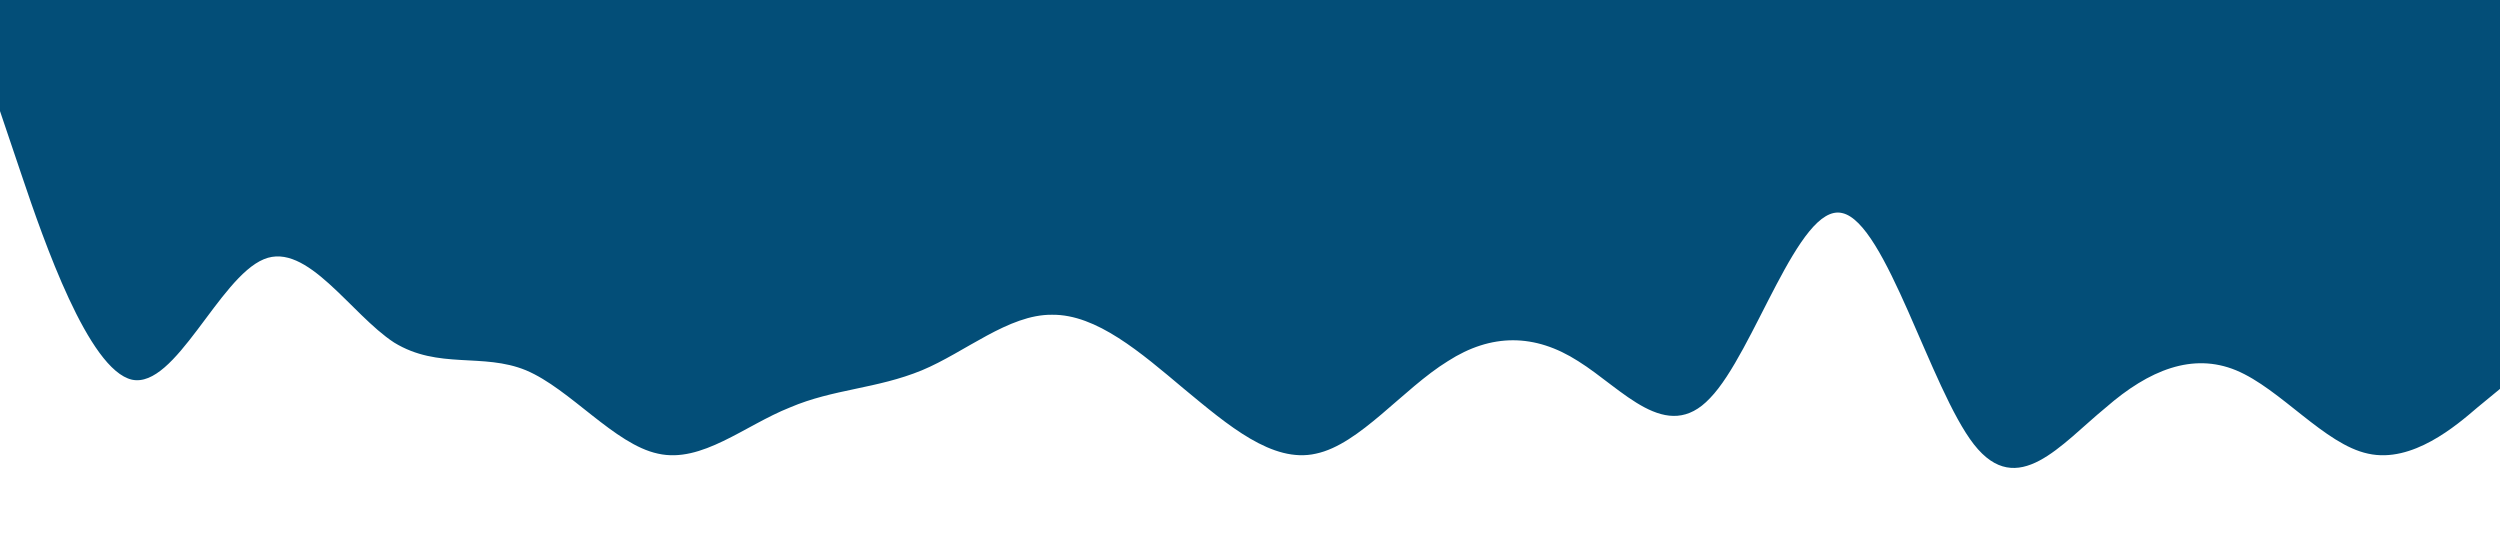 <?xml version="1.0" standalone="no"?><svg xmlns="http://www.w3.org/2000/svg" viewBox="0 0 1440 320"><path fill="#034e78" fill-opacity="1" d="M0,64L12.6,101.3C25.3,139,51,213,76,218.7C101.1,224,126,160,152,149.3C176.8,139,202,181,227,197.3C252.6,213,278,203,303,213.3C328.4,224,354,256,379,261.3C404.2,267,429,245,455,234.7C480,224,505,224,531,213.3C555.8,203,581,181,606,181.3C631.6,181,657,203,682,224C707.4,245,733,267,758,261.3C783.2,256,808,224,834,208C858.9,192,884,192,909,208C934.7,224,960,256,985,229.3C1010.5,203,1036,117,1061,122.7C1086.3,128,1112,224,1137,256C1162.1,288,1187,256,1213,234.7C1237.9,213,1263,203,1288,213.3C1313.7,224,1339,256,1364,261.3C1389.5,267,1415,245,1427,234.7L1440,224L1440,0L1427.4,0C1414.7,0,1389,0,1364,0C1338.9,0,1314,0,1288,0C1263.2,0,1238,0,1213,0C1187.4,0,1162,0,1137,0C1111.6,0,1086,0,1061,0C1035.8,0,1011,0,985,0C960,0,935,0,909,0C884.2,0,859,0,834,0C808.4,0,783,0,758,0C732.6,0,707,0,682,0C656.8,0,632,0,606,0C581.1,0,556,0,531,0C505.3,0,480,0,455,0C429.5,0,404,0,379,0C353.7,0,328,0,303,0C277.9,0,253,0,227,0C202.1,0,177,0,152,0C126.3,0,101,0,76,0C50.5,0,25,0,13,0L0,0Z"></path></svg>